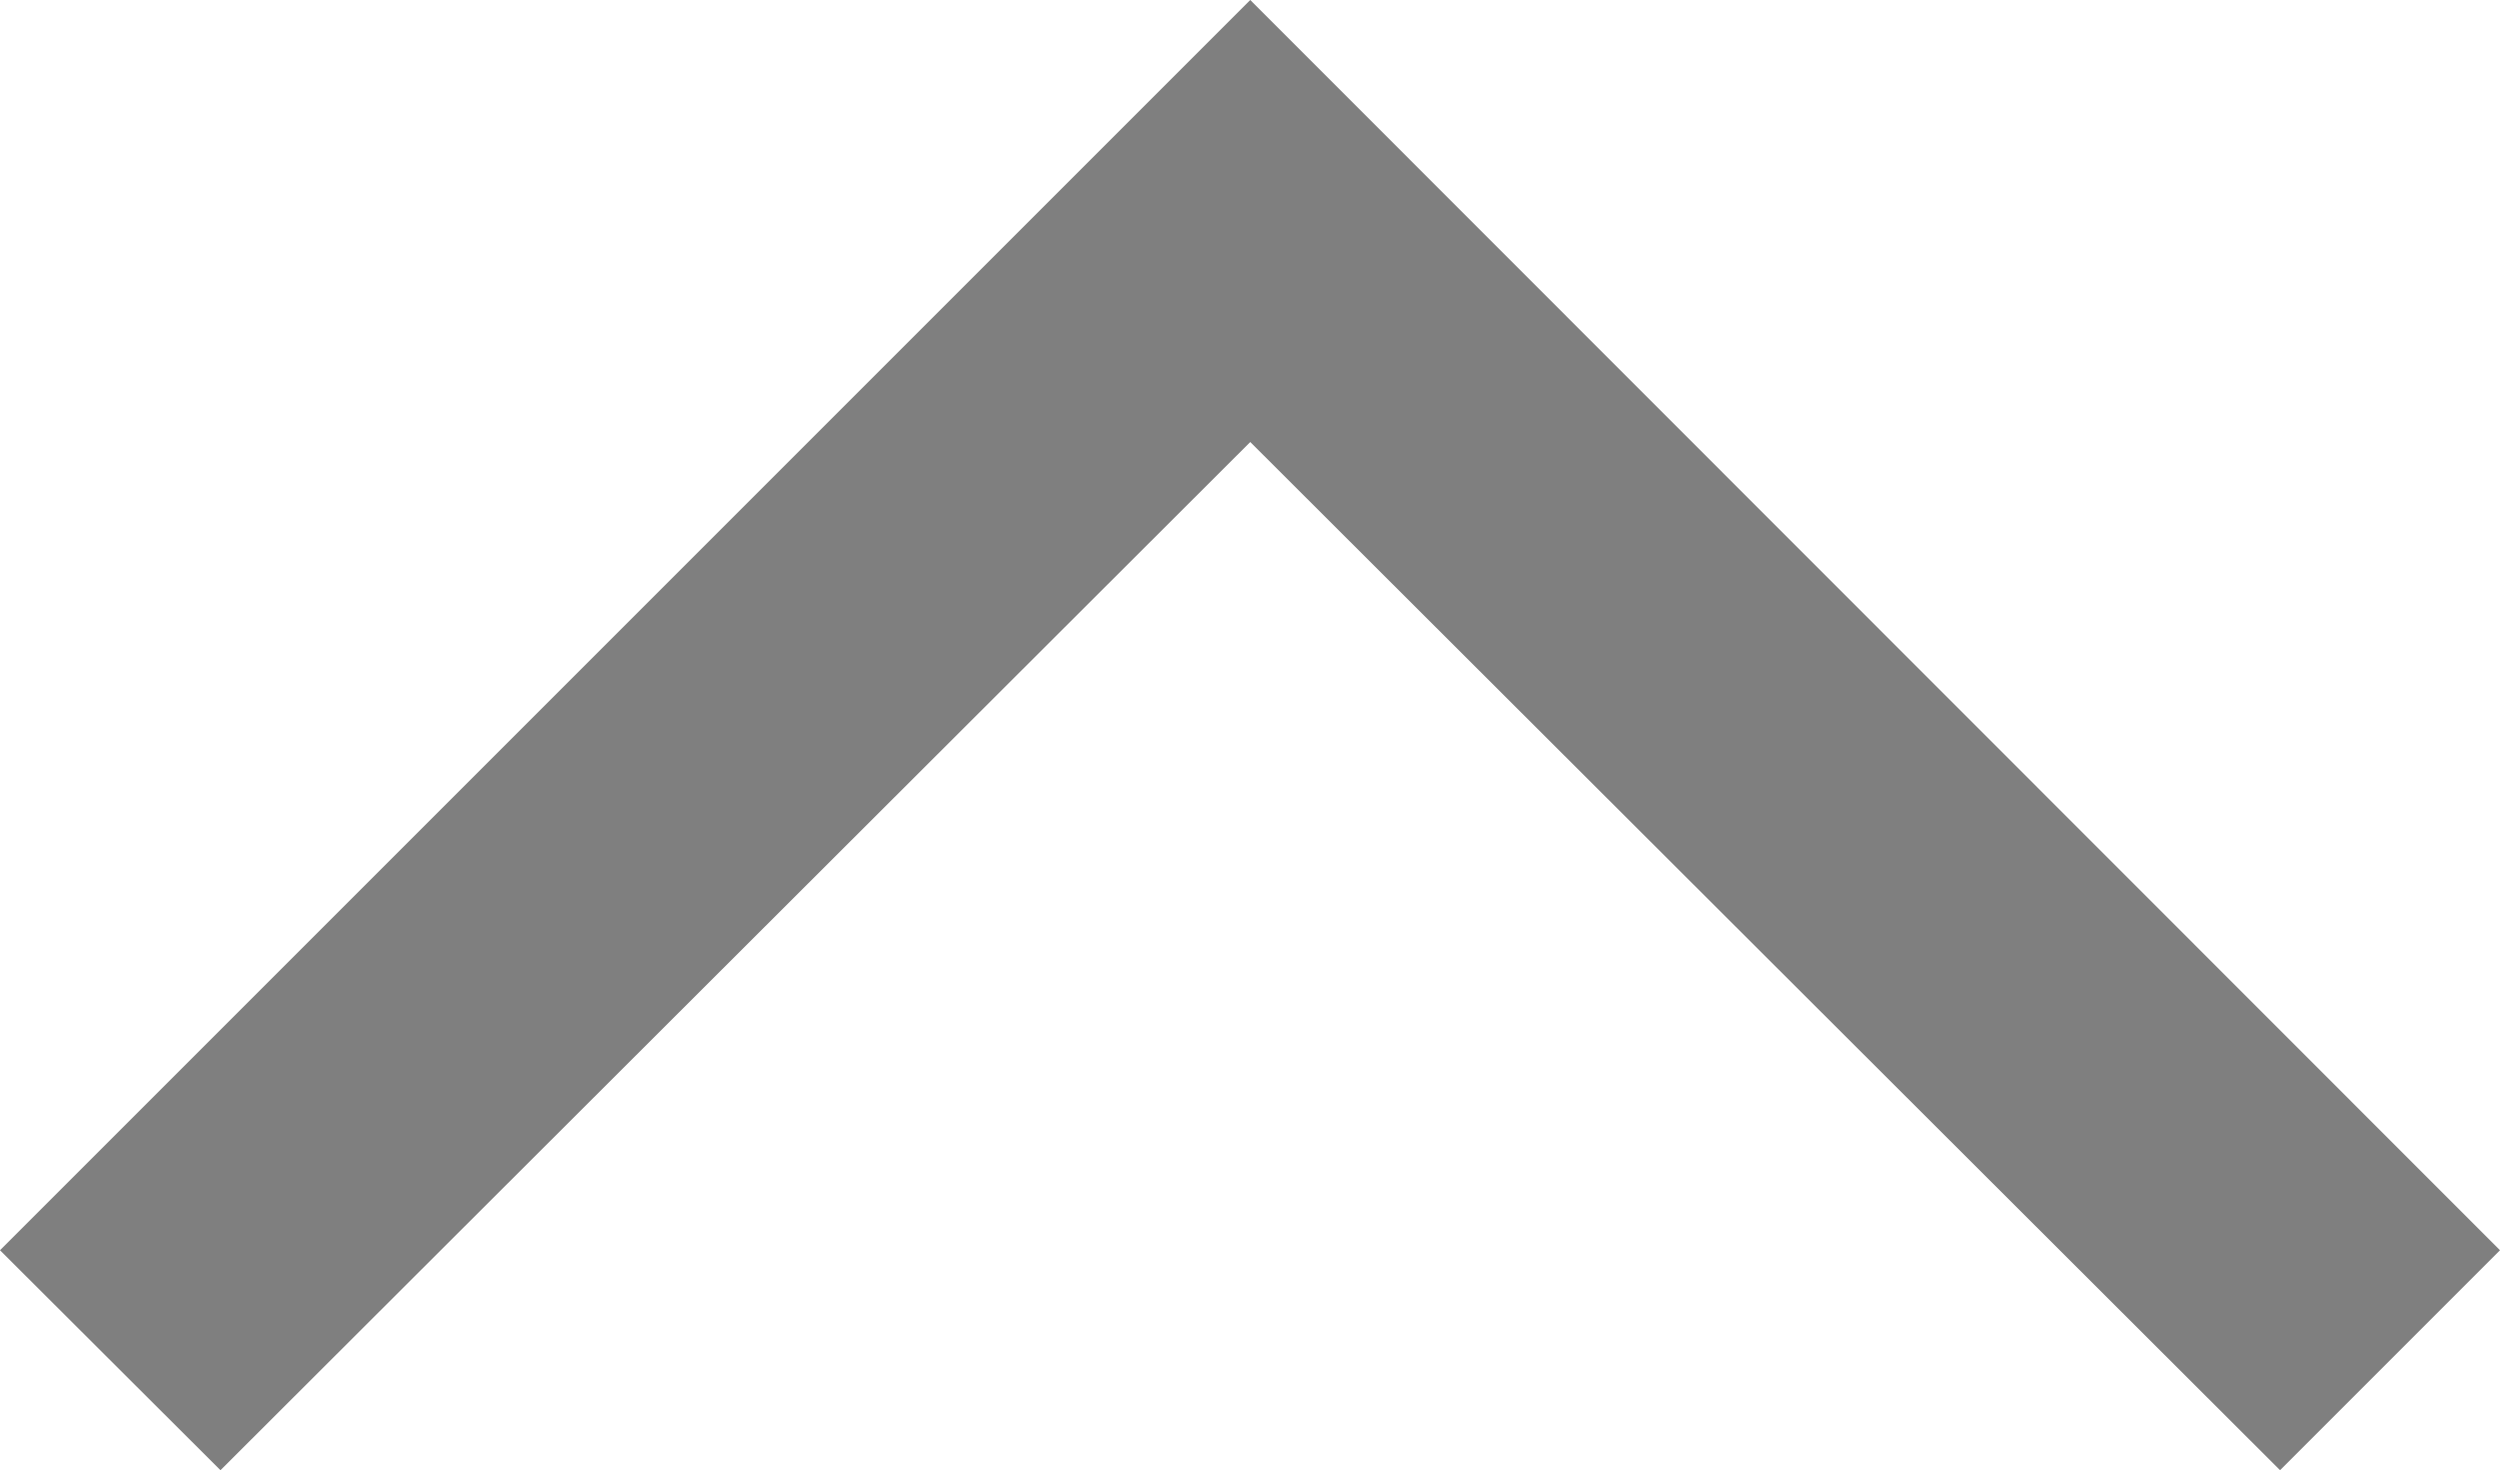 <svg xmlns="http://www.w3.org/2000/svg" viewBox="0 0 46.83 27.54"><defs><style>.cls-1{opacity:0.5;}</style></defs><g id="레이어_2" data-name="레이어 2"><g id="레이어_1-2" data-name="레이어 1"><g class="cls-1"><polygon points="42.71 27.54 46.83 23.42 23.42 0 0 23.42 4.13 27.54 23.42 8.28 42.71 27.54"/></g></g></g></svg>
